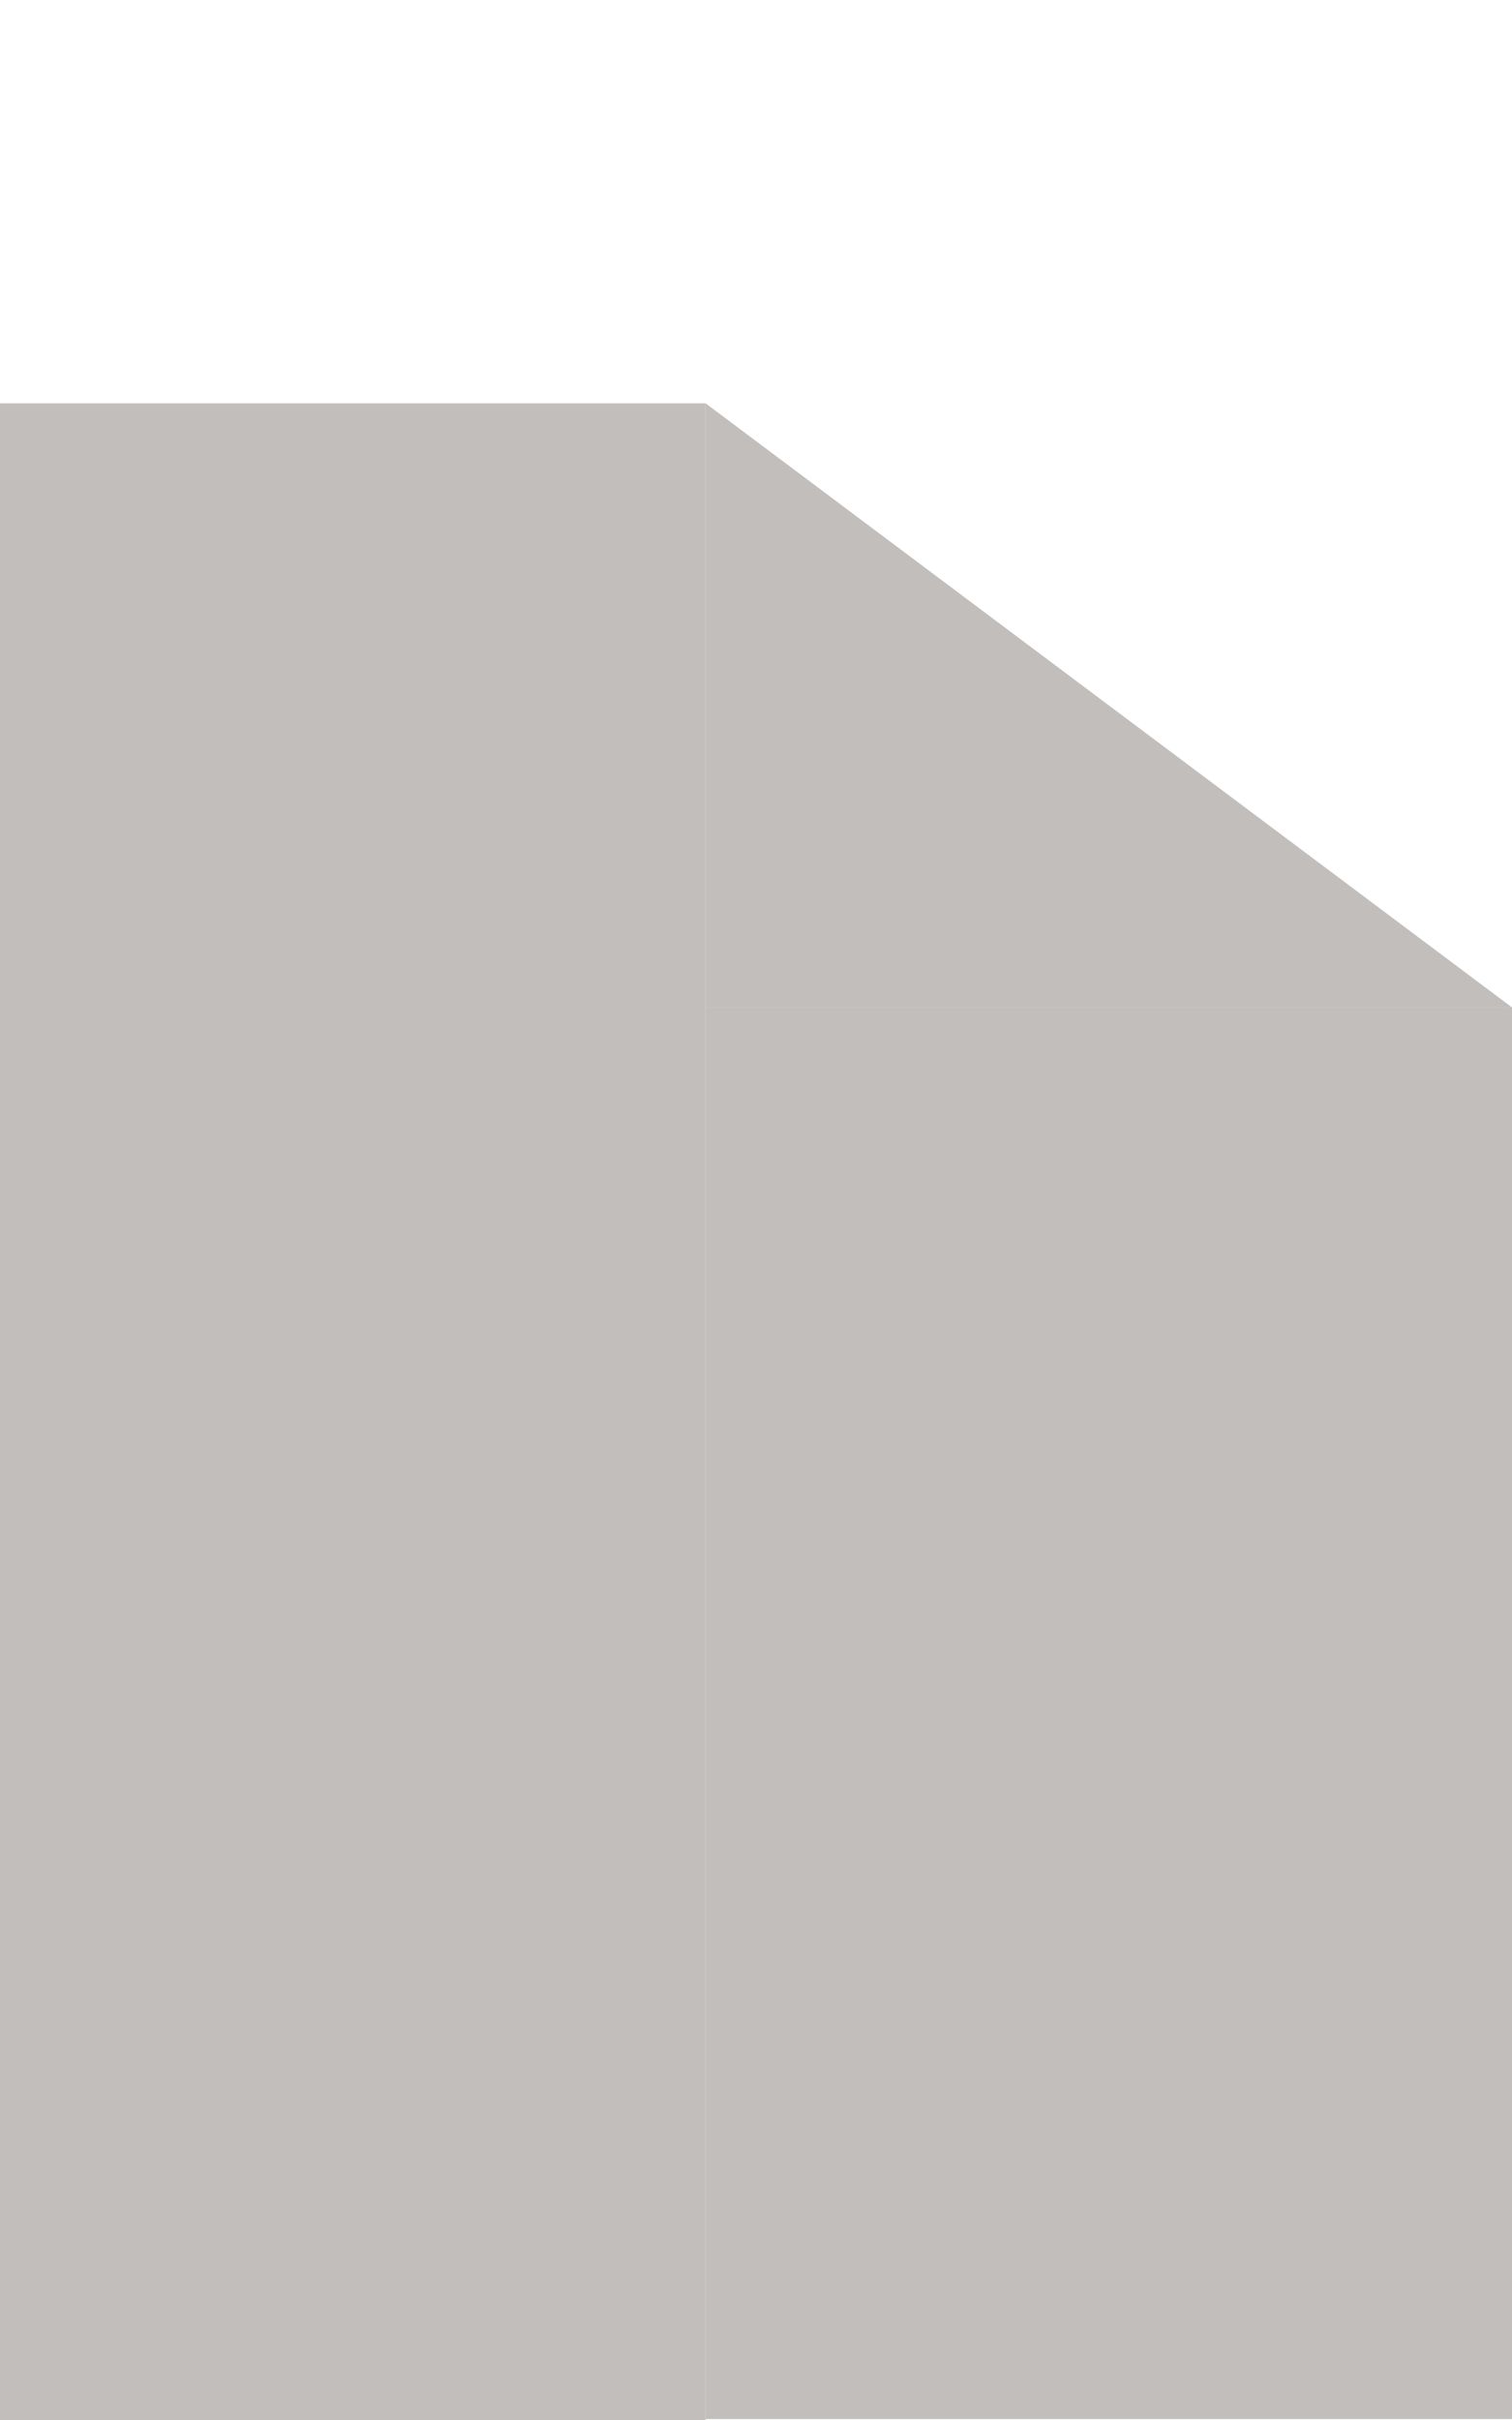 <?xml version="1.0" encoding="UTF-8" standalone="no"?>
<!-- Created with Inkscape (http://www.inkscape.org/) -->

<svg
   width="37.5mm"
   height="60mm"
   viewBox="0 0 37.5 60"
   version="1.1"
   id="svg1"
   inkscape:export-filename="image.svg"
   inkscape:export-xdpi="96"
   inkscape:export-ydpi="96"
   inkscape:version="1.4.2 (ebf0e940d0, 2025-05-08)"
   sodipodi:docname="bordure-a2-beton-left.svg"
   xmlns:inkscape="http://www.inkscape.org/namespaces/inkscape"
   xmlns:sodipodi="http://sodipodi.sourceforge.net/DTD/sodipodi-0.dtd"
   xmlns="http://www.w3.org/2000/svg"
   xmlns:svg="http://www.w3.org/2000/svg">
  <sodipodi:namedview
     id="namedview1"
     pagecolor="#ffffff"
     bordercolor="#000000"
     borderopacity="0.25"
     inkscape:showpageshadow="2"
     inkscape:pageopacity="0.0"
     inkscape:pagecheckerboard="0"
     inkscape:deskcolor="#d1d1d1"
     inkscape:document-units="mm"
     showguides="true"
     inkscape:lockguides="false"
     inkscape:zoom="0.40000439"
     inkscape:cx="503.74447"
     inkscape:cy="368.74595"
     inkscape:window-width="1920"
     inkscape:window-height="1080"
     inkscape:window-x="0"
     inkscape:window-y="0"
     inkscape:window-maximized="1"
     inkscape:current-layer="layer1" />
  <defs
     id="defs1" />
  <g
     inkscape:label="Calque 1"
     inkscape:groupmode="layer"
     id="layer1"
     transform="translate(0,-10)">
    <rect
       style="fill:#c1bebb;fill-opacity:1;fill-rule:nonzero;stroke:none;stroke-width:0.385;stroke-dasharray:none;stroke-opacity:1"
       id="rect7"
       width="17.5"
       height="50"
       x="0"
       y="20"
       inkscape:export-filename="..\..\Bordure T2 Béton G.svg"
       inkscape:export-xdpi="2.54"
       inkscape:export-ydpi="2.54" />
    <rect
       style="fill:#c1bebb;fill-opacity:1;fill-rule:nonzero;stroke:none;stroke-width:0.806;stroke-dasharray:none;stroke-opacity:1"
       id="rect8"
       width="20"
       height="35"
       x="17.5"
       y="34.977" />
    <path
       style="fill:#c1bebb;fill-opacity:1;fill-rule:nonzero;stroke:none;stroke-width:0.12;stroke-dasharray:none;stroke-opacity:1"
       d="m 4.312,25.875 c -0.061,0.03 -0.13,-0.015 -0.161,0.041"
       id="path9" />
    <path
       style="fill:#c1bebb;fill-opacity:1;stroke-width:0.066"
       d="m 17.5,20 20,14.977 h -20 z"
       id="path2" />
  </g>
</svg>

